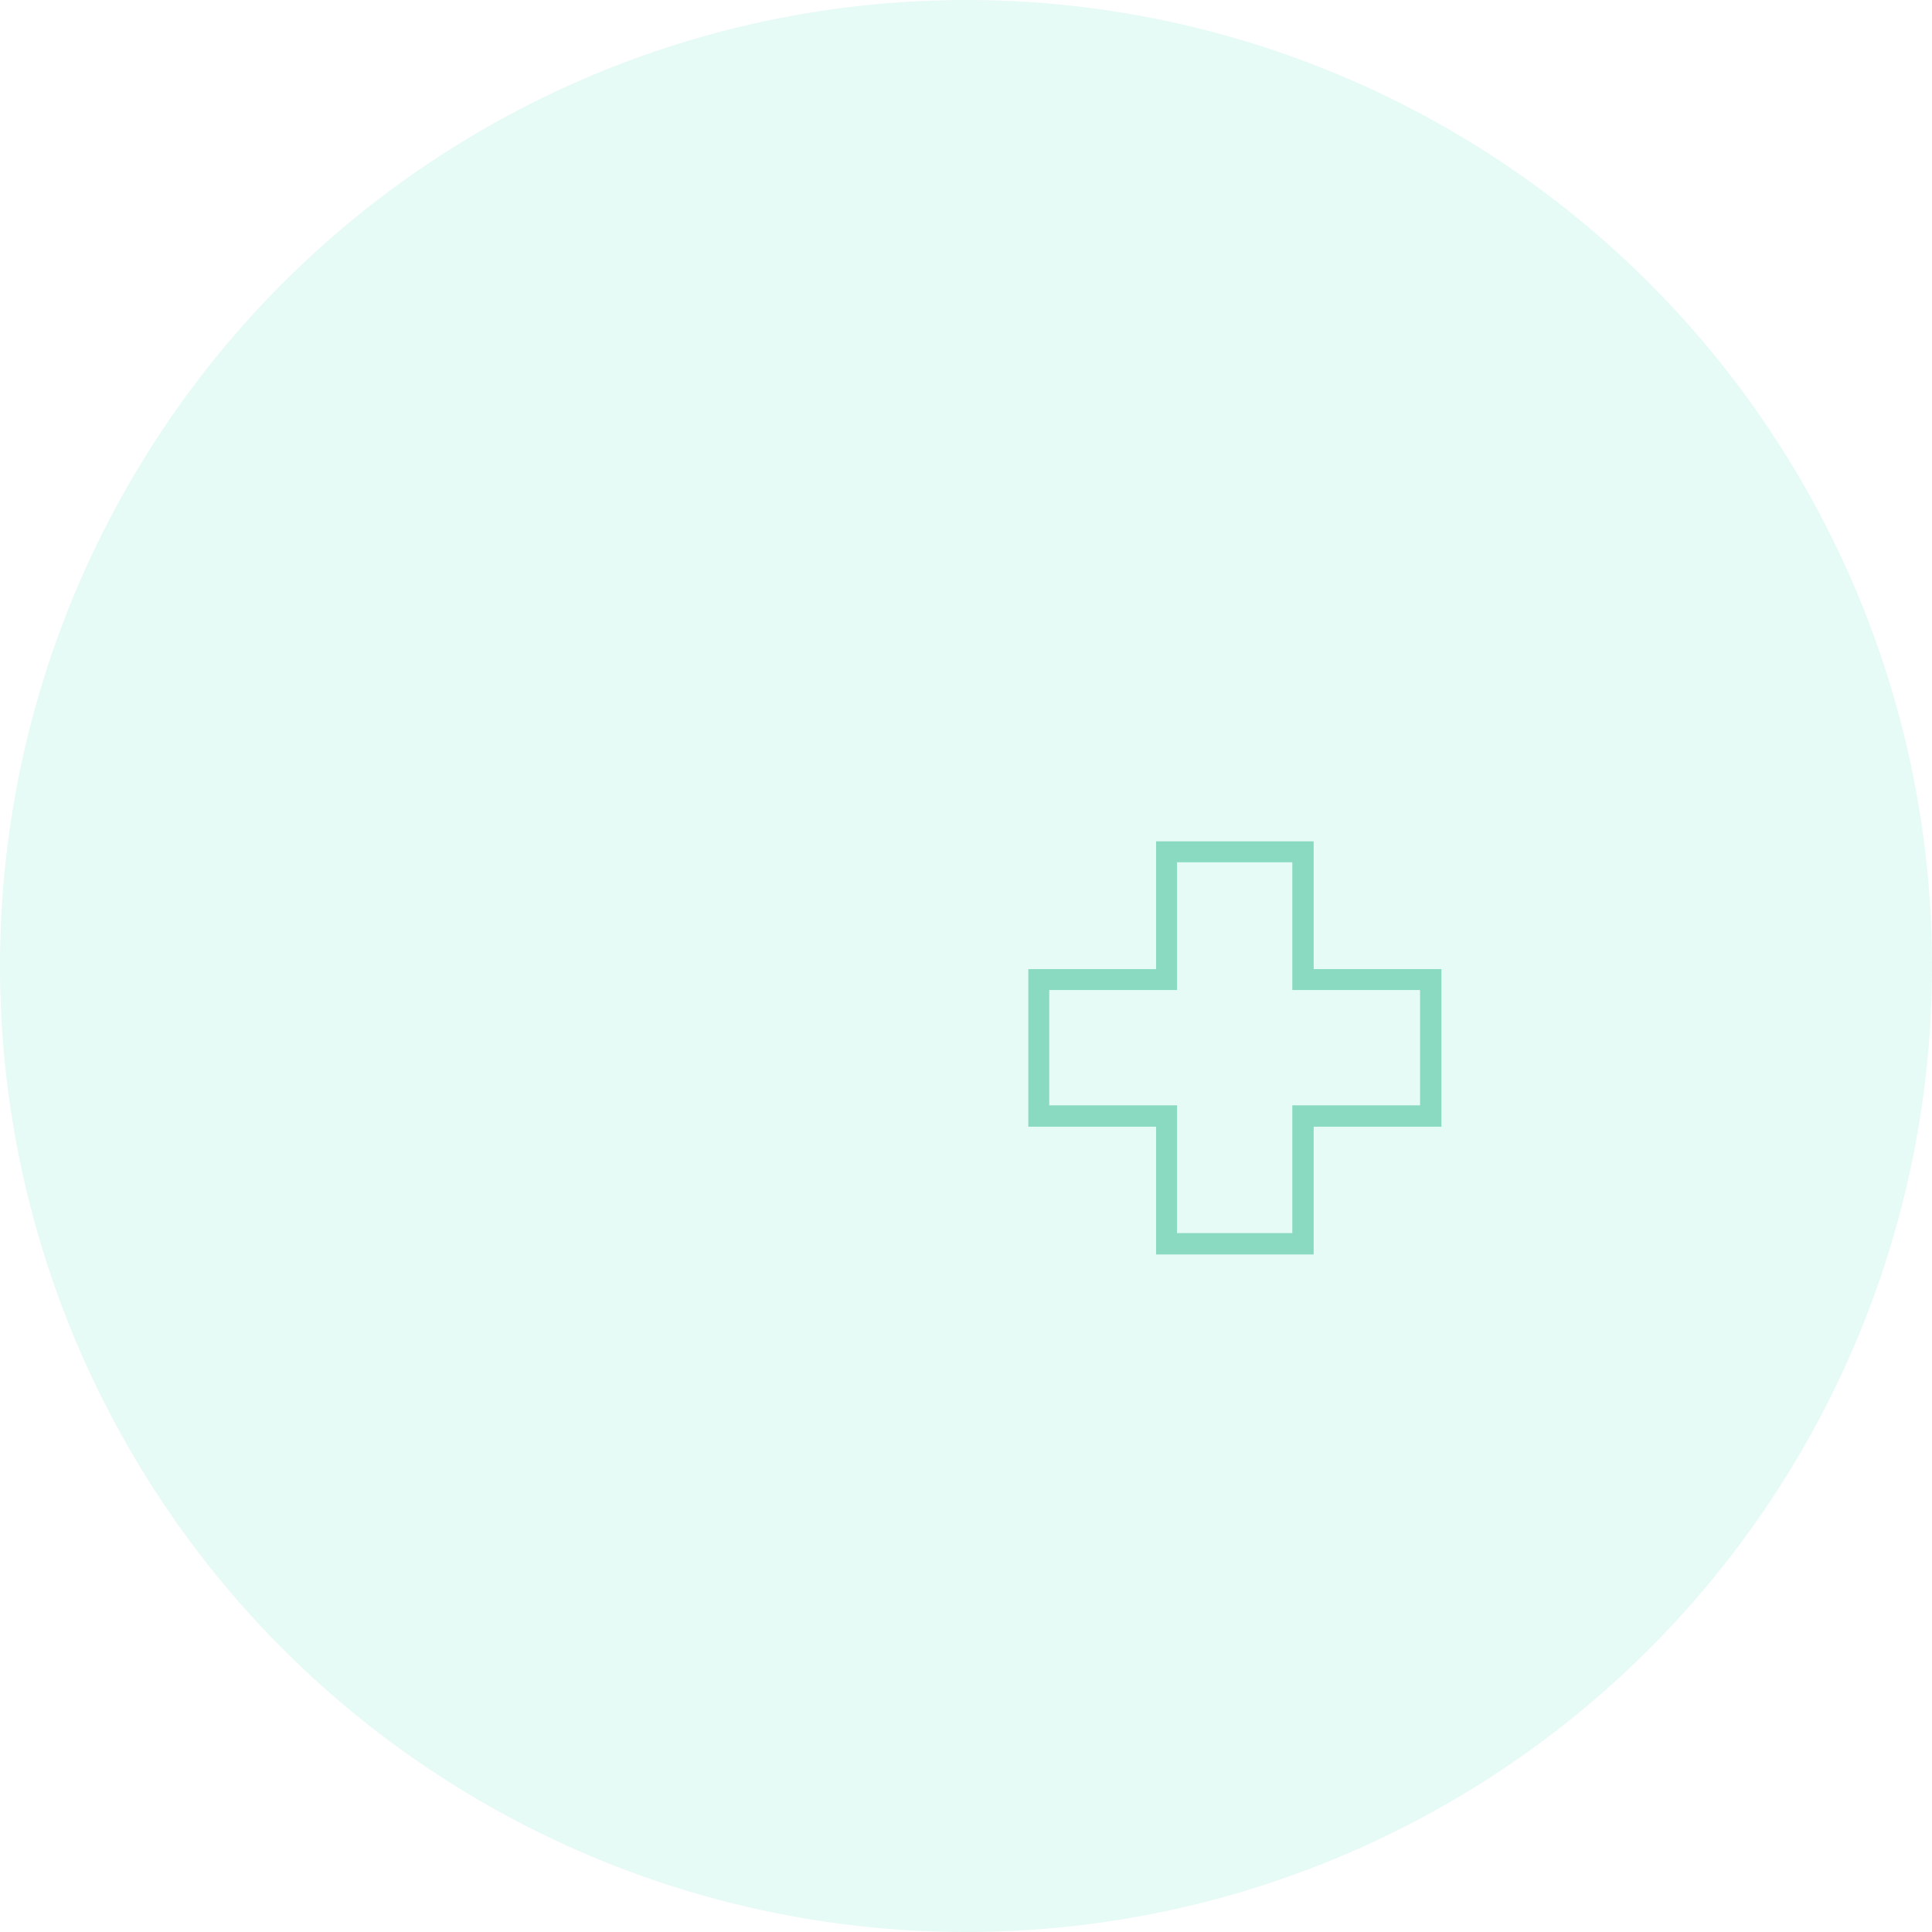 <svg width="434" height="434" viewBox="0 0 434 434" fill="none" xmlns="http://www.w3.org/2000/svg">
<circle cx="217" cy="217" r="217" fill="#00CEA9" fill-opacity="0.1"/>
<path d="M231 217.7L231 253.1L259.7 253.1L259.7 281.8L295.1 281.8L295.1 253.1L323.8 253.1L323.8 217.7L295.1 217.7L295.1 189L259.7 189L259.7 217.7L231 217.7ZM264.4 193.7L290.3 193.7L290.3 222.4L319 222.4L319 248.3L290.3 248.3L290.3 277L264.4 277L264.4 248.3L235.7 248.3L235.7 222.4L264.4 222.4L264.4 193.7Z" fill="#8ADAC2"/>
</svg>
